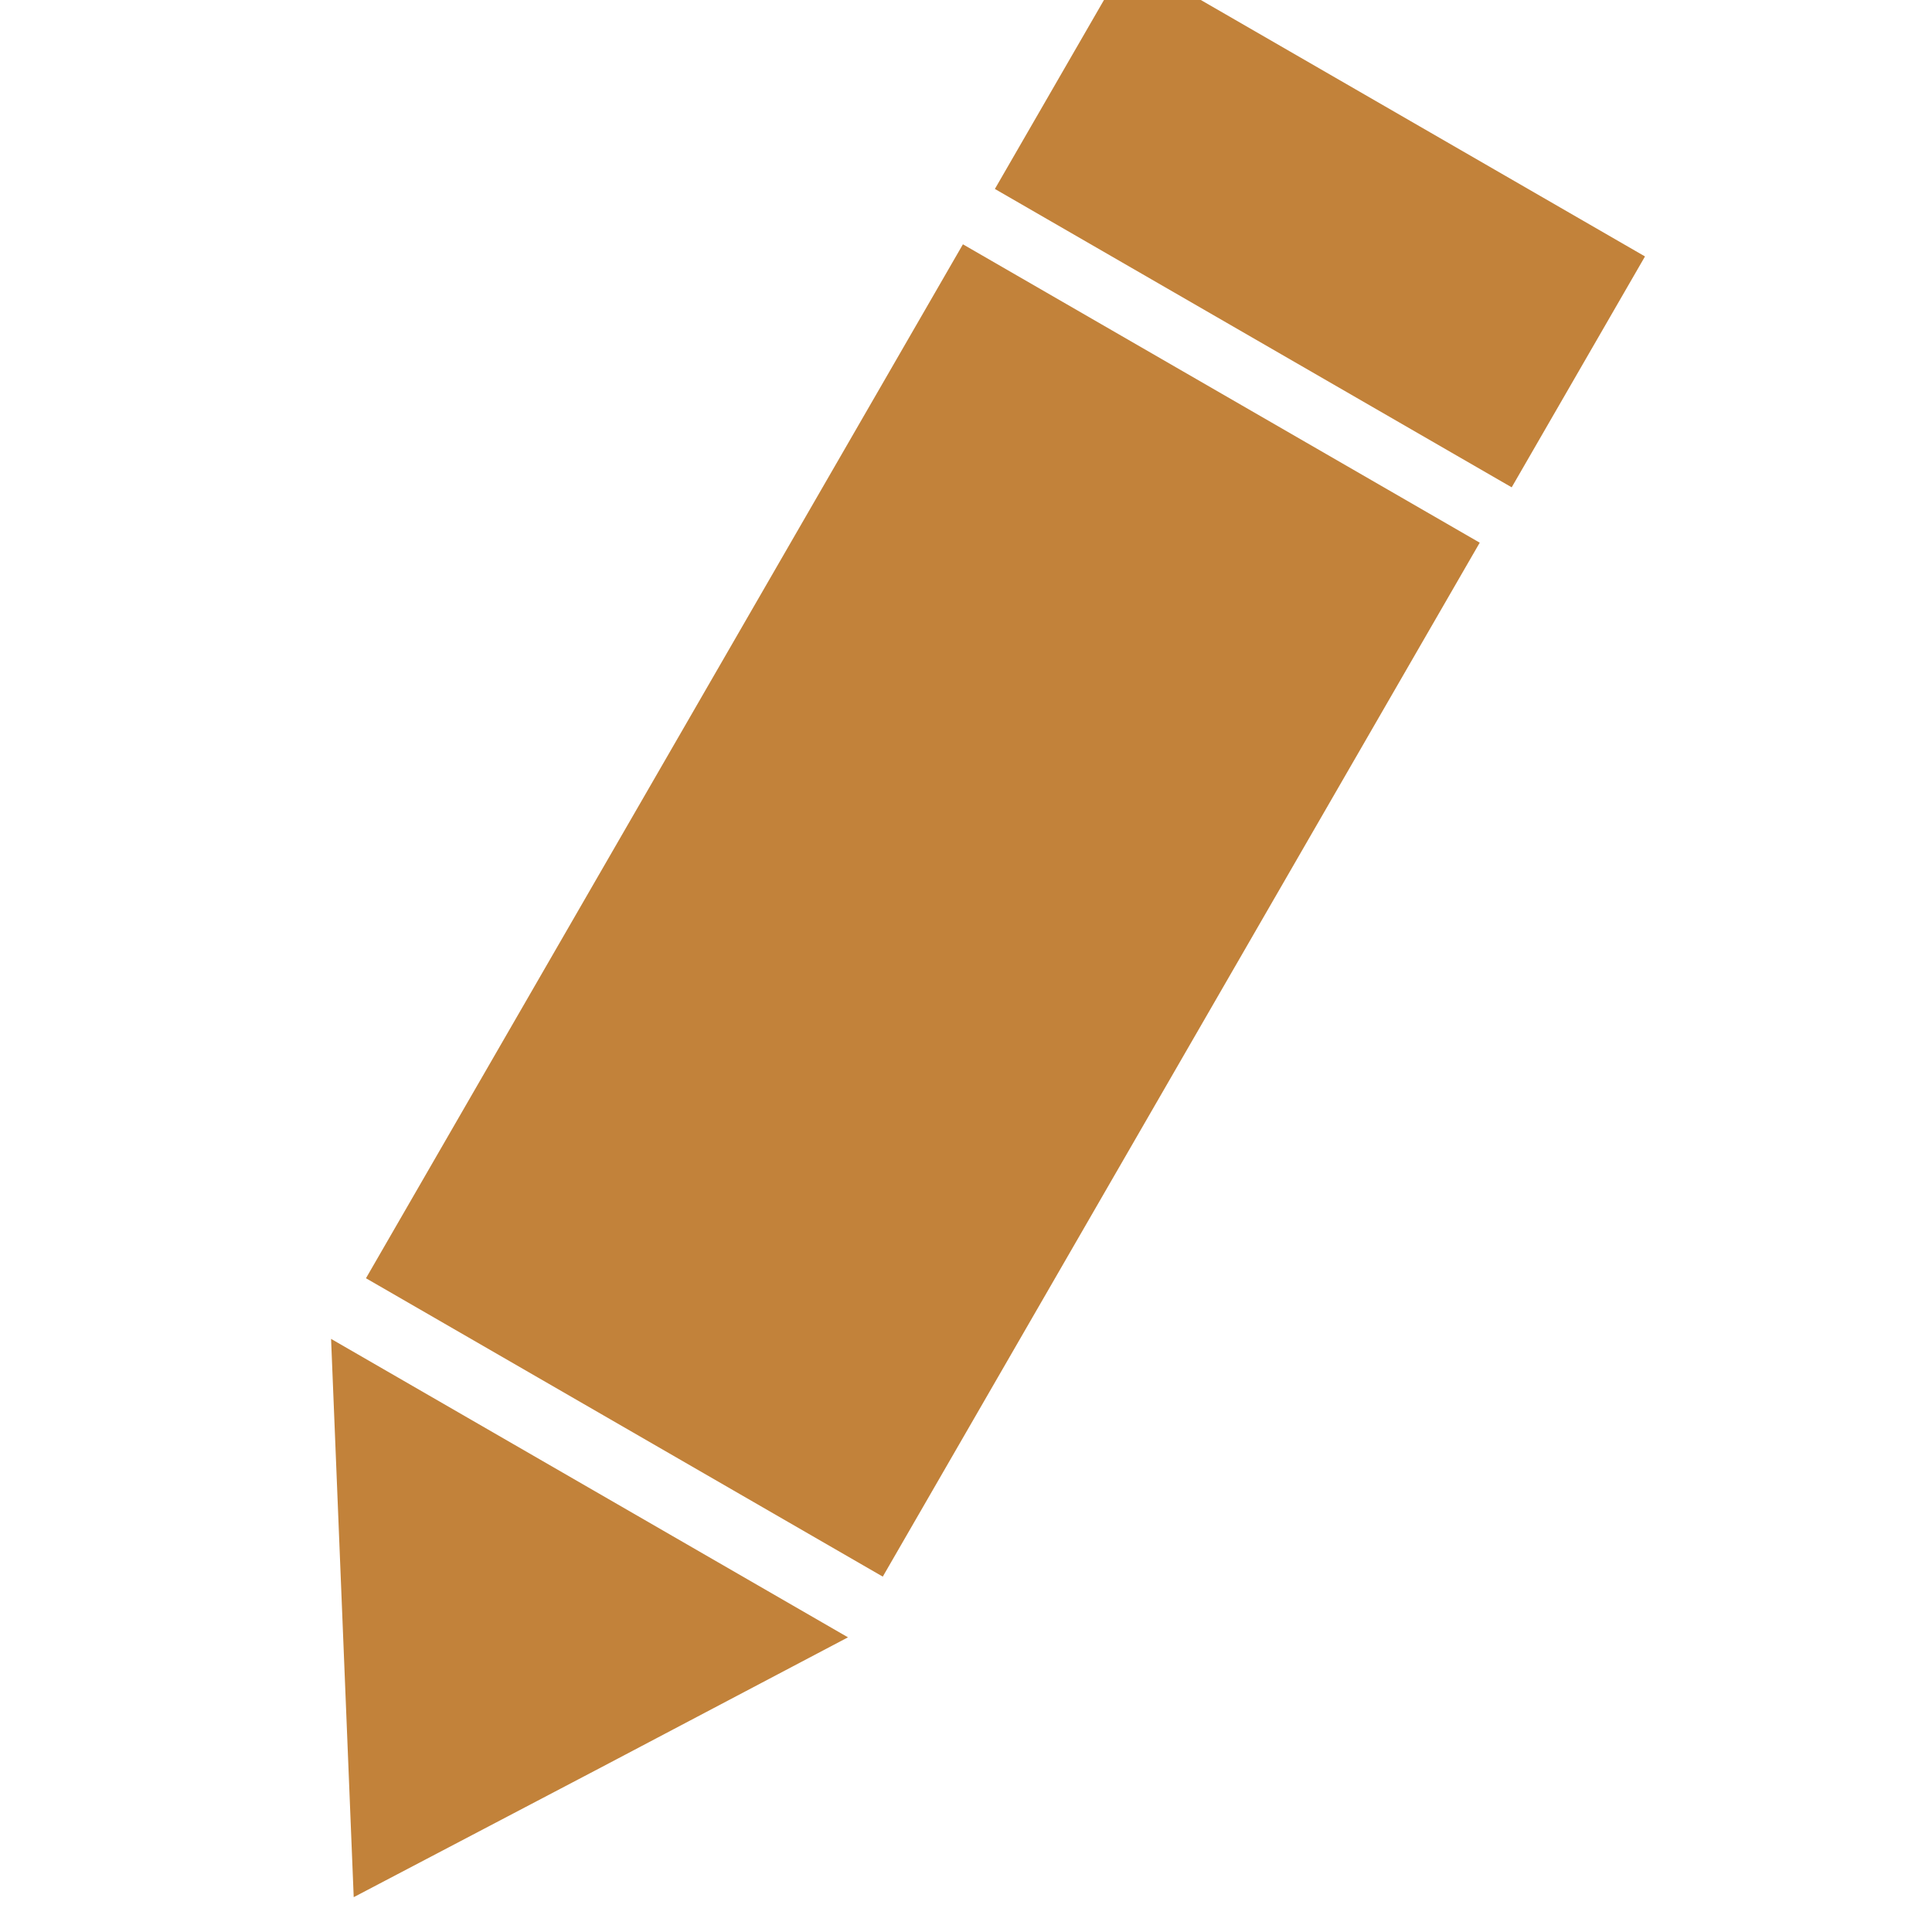 <?xml version="1.0" encoding="UTF-8" standalone="no"?>
<!-- Created with Inkscape (http://www.inkscape.org/) -->

<svg
   xmlns:dc="http://purl.org/dc/elements/1.1/"
   xmlns:cc="http://creativecommons.org/ns#"
   xmlns:rdf="http://www.w3.org/1999/02/22-rdf-syntax-ns#"
   xmlns:svg="http://www.w3.org/2000/svg"
   xmlns="http://www.w3.org/2000/svg"
   xmlns:sodipodi="http://sodipodi.sourceforge.net/DTD/sodipodi-0.dtd"
   xmlns:inkscape="http://www.inkscape.org/namespaces/inkscape"
   width="20"
   height="20"
   viewBox="0 0 5.292 5.292"
   version="1.1"
   id="svg8"
   inkscape:version="0.92.4 (5da689c313, 2019-01-14)"
   sodipodi:docname="edit.svg">
  <defs
     id="defs2" />
  <sodipodi:namedview
     id="base"
     pagecolor="#ffffff"
     bordercolor="#666666"
     borderopacity="1.0"
     inkscape:pageopacity="0.0"
     inkscape:pageshadow="2"
     inkscape:zoom="11.2"
     inkscape:cx="-21.355291"
     inkscape:cy="5.2323243"
     inkscape:document-units="mm"
     inkscape:current-layer="layer1"
     showgrid="false"
     units="px"
     inkscape:window-width="1920"
     inkscape:window-height="1017"
     inkscape:window-x="1912"
     inkscape:window-y="-8"
     inkscape:window-maximized="1" />
  <g
     inkscape:label="Vrstva 1"
     inkscape:groupmode="layer"
     id="layer1"
     transform="translate(0,-291.708)">
    <g
       id="g4562"
       transform="matrix(0.892,0.515,-0.515,0.892,156.281,32.966)"
       style="fill:#c2823a;fill-opacity:1">
      <rect
         y="292.699"
         x="-3.255"
         height="3.175"
         width="1.587"
         id="rect4540"
         style="fill:#c2823a;fill-opacity:1;stroke:none;stroke-width:0.286;stroke-linejoin:round;stroke-miterlimit:4;stroke-dasharray:0.286, 0.286;stroke-dashoffset:0;stroke-opacity:1" />
      <rect
         y="291.82"
         x="-3.255"
         height="0.709"
         width="1.587"
         id="rect4540-4"
         style="fill:#c2823a;fill-opacity:1;stroke:none;stroke-width:0.135;stroke-linejoin:round;stroke-miterlimit:4;stroke-dasharray:0.135, 0.135;stroke-dashoffset:0;stroke-opacity:1" />
      <path
         transform="matrix(0.814,0,0,-0.743,-0.422,75.953)"
         inkscape:transform-center-y="0.20917971"
         d="m -1.53,-296.241 -0.975,0 -0.975,0 0.488,-0.845 0.488,-0.845 0.488,0.845 z"
         inkscape:randomized="0"
         inkscape:rounded="0"
         inkscape:flatsided="false"
         sodipodi:arg2="1.5707963"
         sodipodi:arg1="0.52359878"
         sodipodi:r2="0.56313717"
         sodipodi:r1="1.1262743"
         sodipodi:cy="-296.80432"
         sodipodi:cx="-2.5056517"
         sodipodi:sides="3"
         id="path4557"
         style="fill:#c2823a;fill-opacity:1;stroke:none;stroke-width:0.265;stroke-linejoin:round;stroke-miterlimit:4;stroke-dasharray:0.265, 0.265;stroke-dashoffset:0;stroke-opacity:1"
         sodipodi:type="star" />
    </g>
  </g>
</svg>
